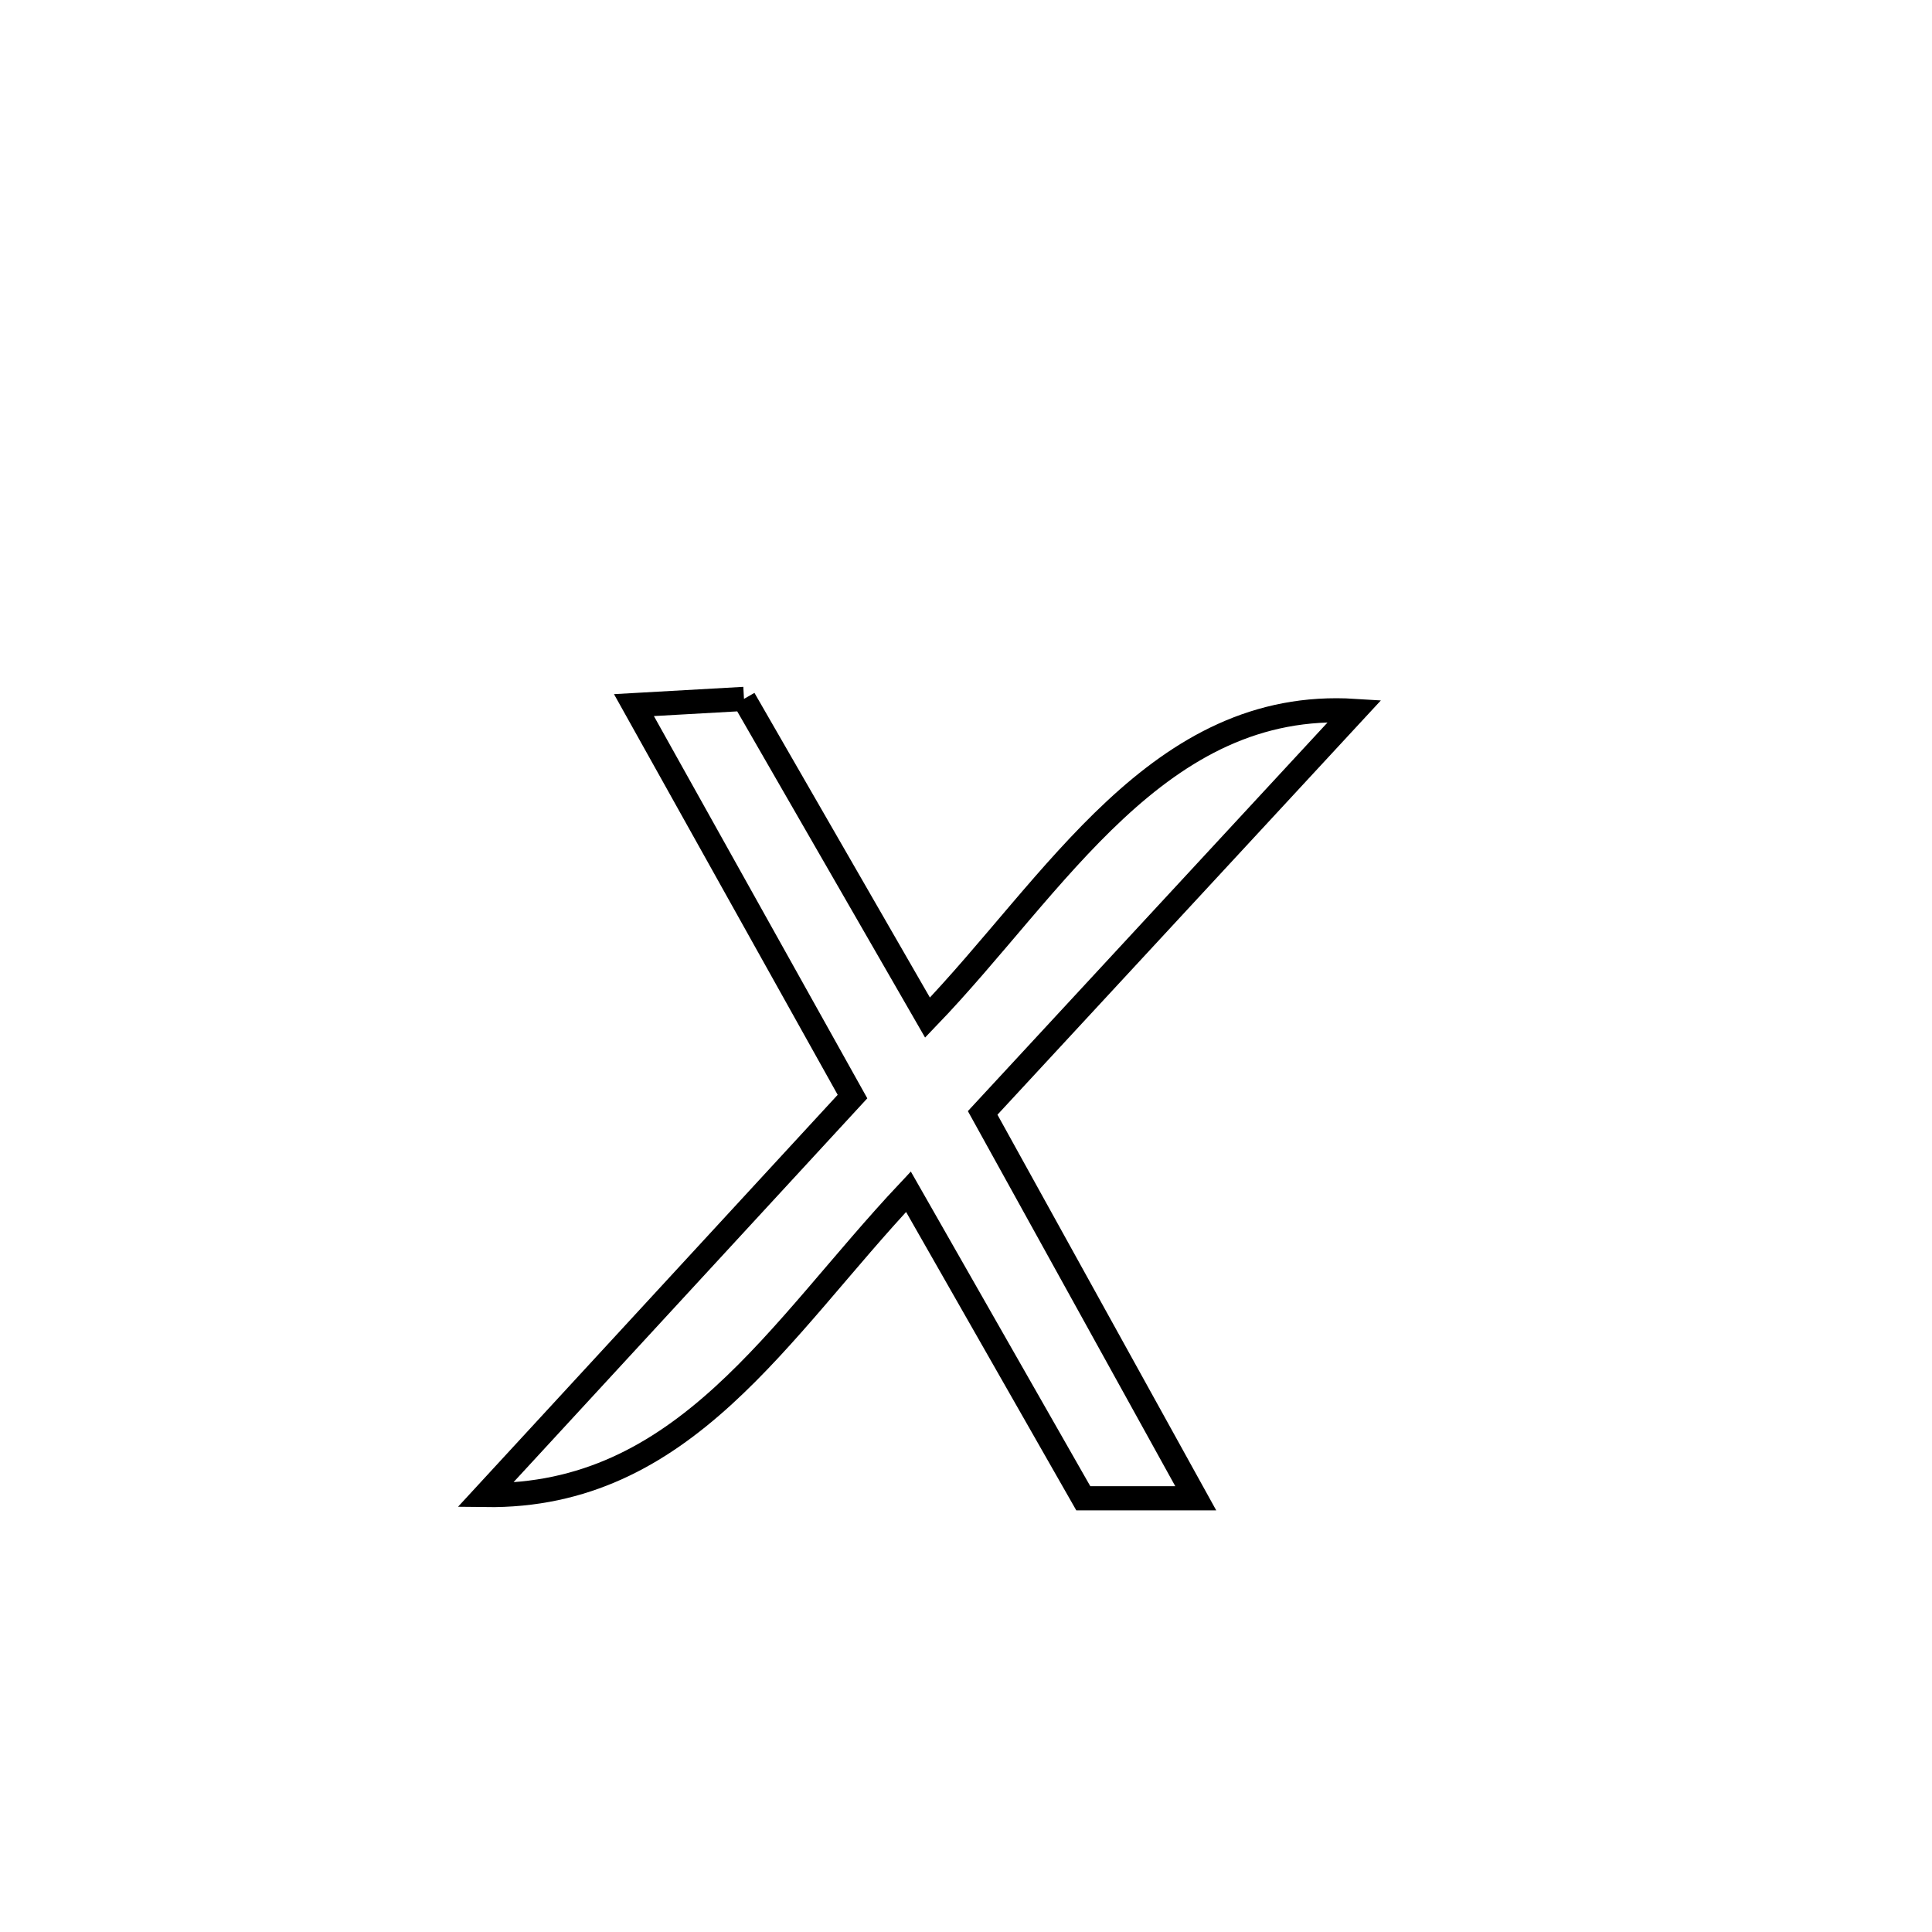 <svg xmlns="http://www.w3.org/2000/svg" viewBox="0.0 0.0 24.0 24.0" height="200px" width="200px"><path fill="none" stroke="black" stroke-width=".3" stroke-opacity="1.0"  filling="0" d="M9.242 8.682 L9.242 8.682 C10.002 10.001 10.762 11.321 11.522 12.641 L11.522 12.641 C13.109 10.992 14.385 8.677 16.829 8.831 L16.829 8.831 C15.288 10.496 13.747 12.16 12.207 13.825 L12.207 13.825 C13.089 15.421 13.972 17.016 14.854 18.612 L14.854 18.612 C14.388 18.612 13.923 18.612 13.457 18.612 L13.457 18.612 C12.733 17.343 12.009 16.073 11.285 14.804 L11.285 14.804 C9.675 16.515 8.501 18.605 6.028 18.572 L6.028 18.572 C7.549 16.922 9.069 15.272 10.59 13.622 L10.59 13.622 C9.685 12.001 8.78 10.38 7.875 8.759 L7.875 8.759 C8.331 8.733 8.786 8.707 9.242 8.682 L9.242 8.682"></path></svg>